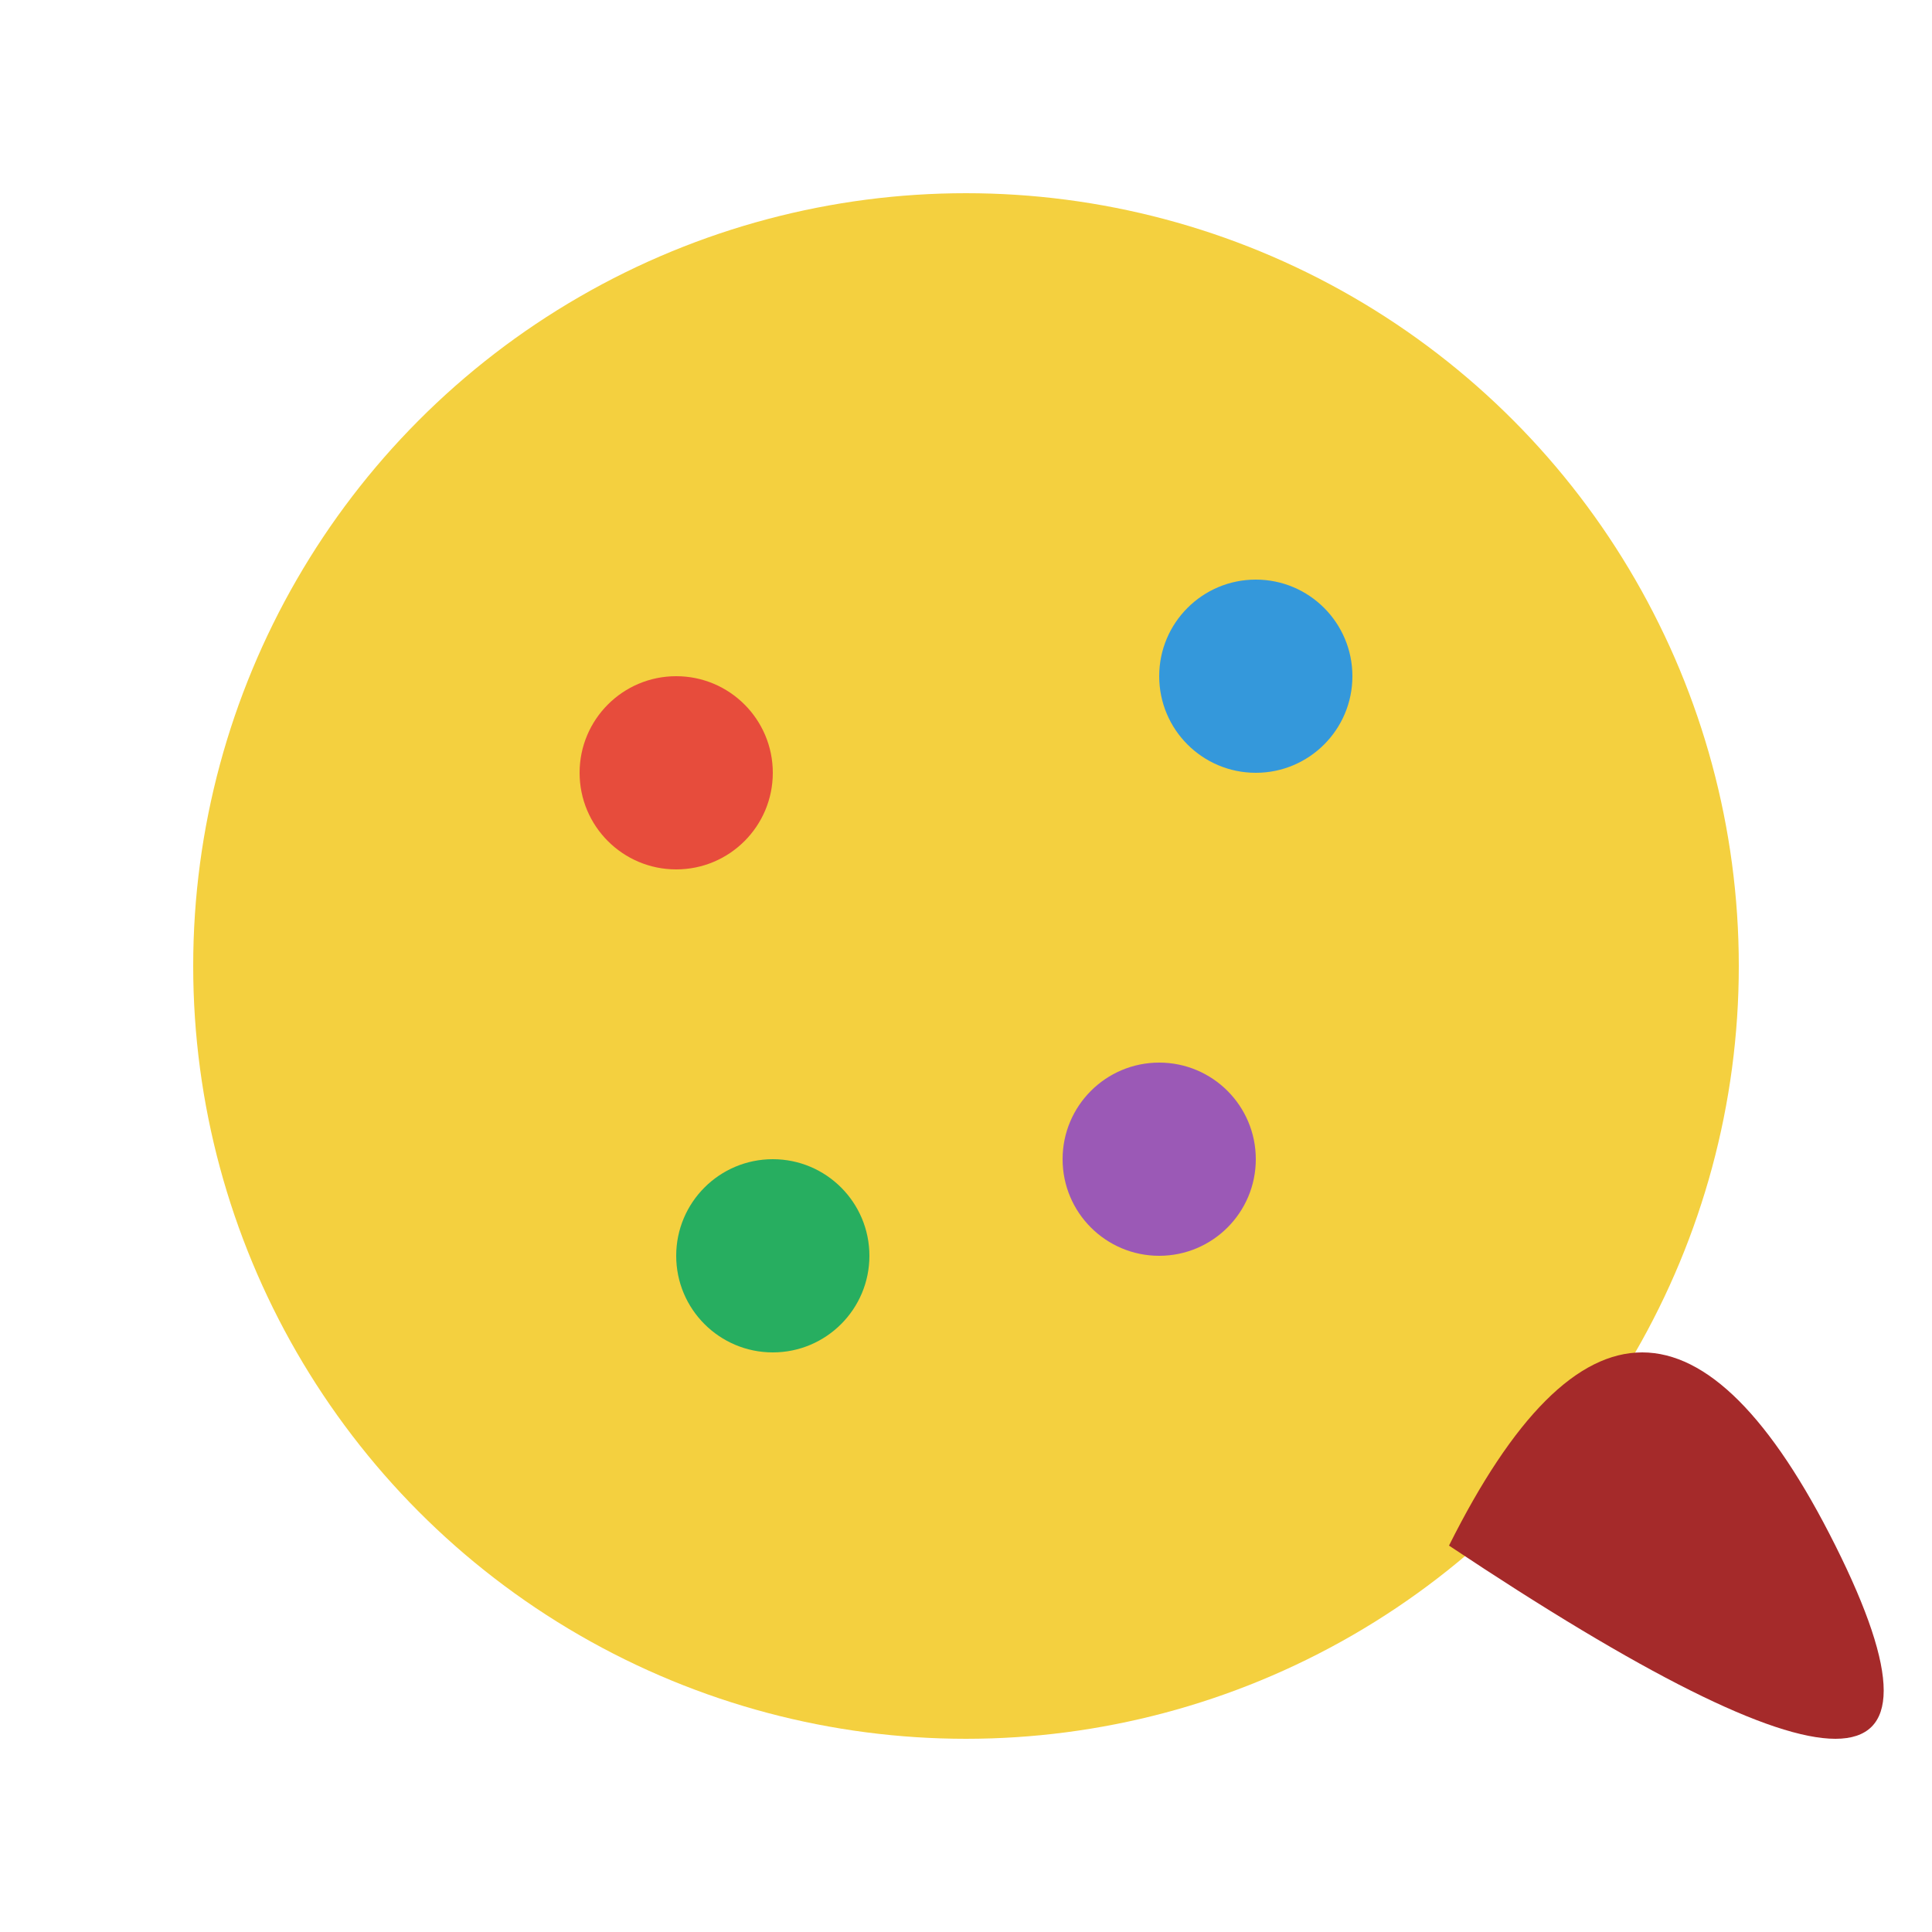 <svg width="100" height="100" viewBox="0 0 100 100" xmlns="http://www.w3.org/2000/svg">
    <circle cx="50" cy="50" r="40" fill="#F4D03F"/>
    <circle cx="35" cy="40" r="5" fill="#E74C3C"/>
    <circle cx="65" cy="35" r="5" fill="#3498DB"/>
    <circle cx="40" cy="65" r="5" fill="#27AE60"/>
    <circle cx="60" cy="60" r="5" fill="#9B59B6"/>
    <path d="M75 80 Q85 60 95 80 T75 80" fill="#A52A2A"/>
</svg>
